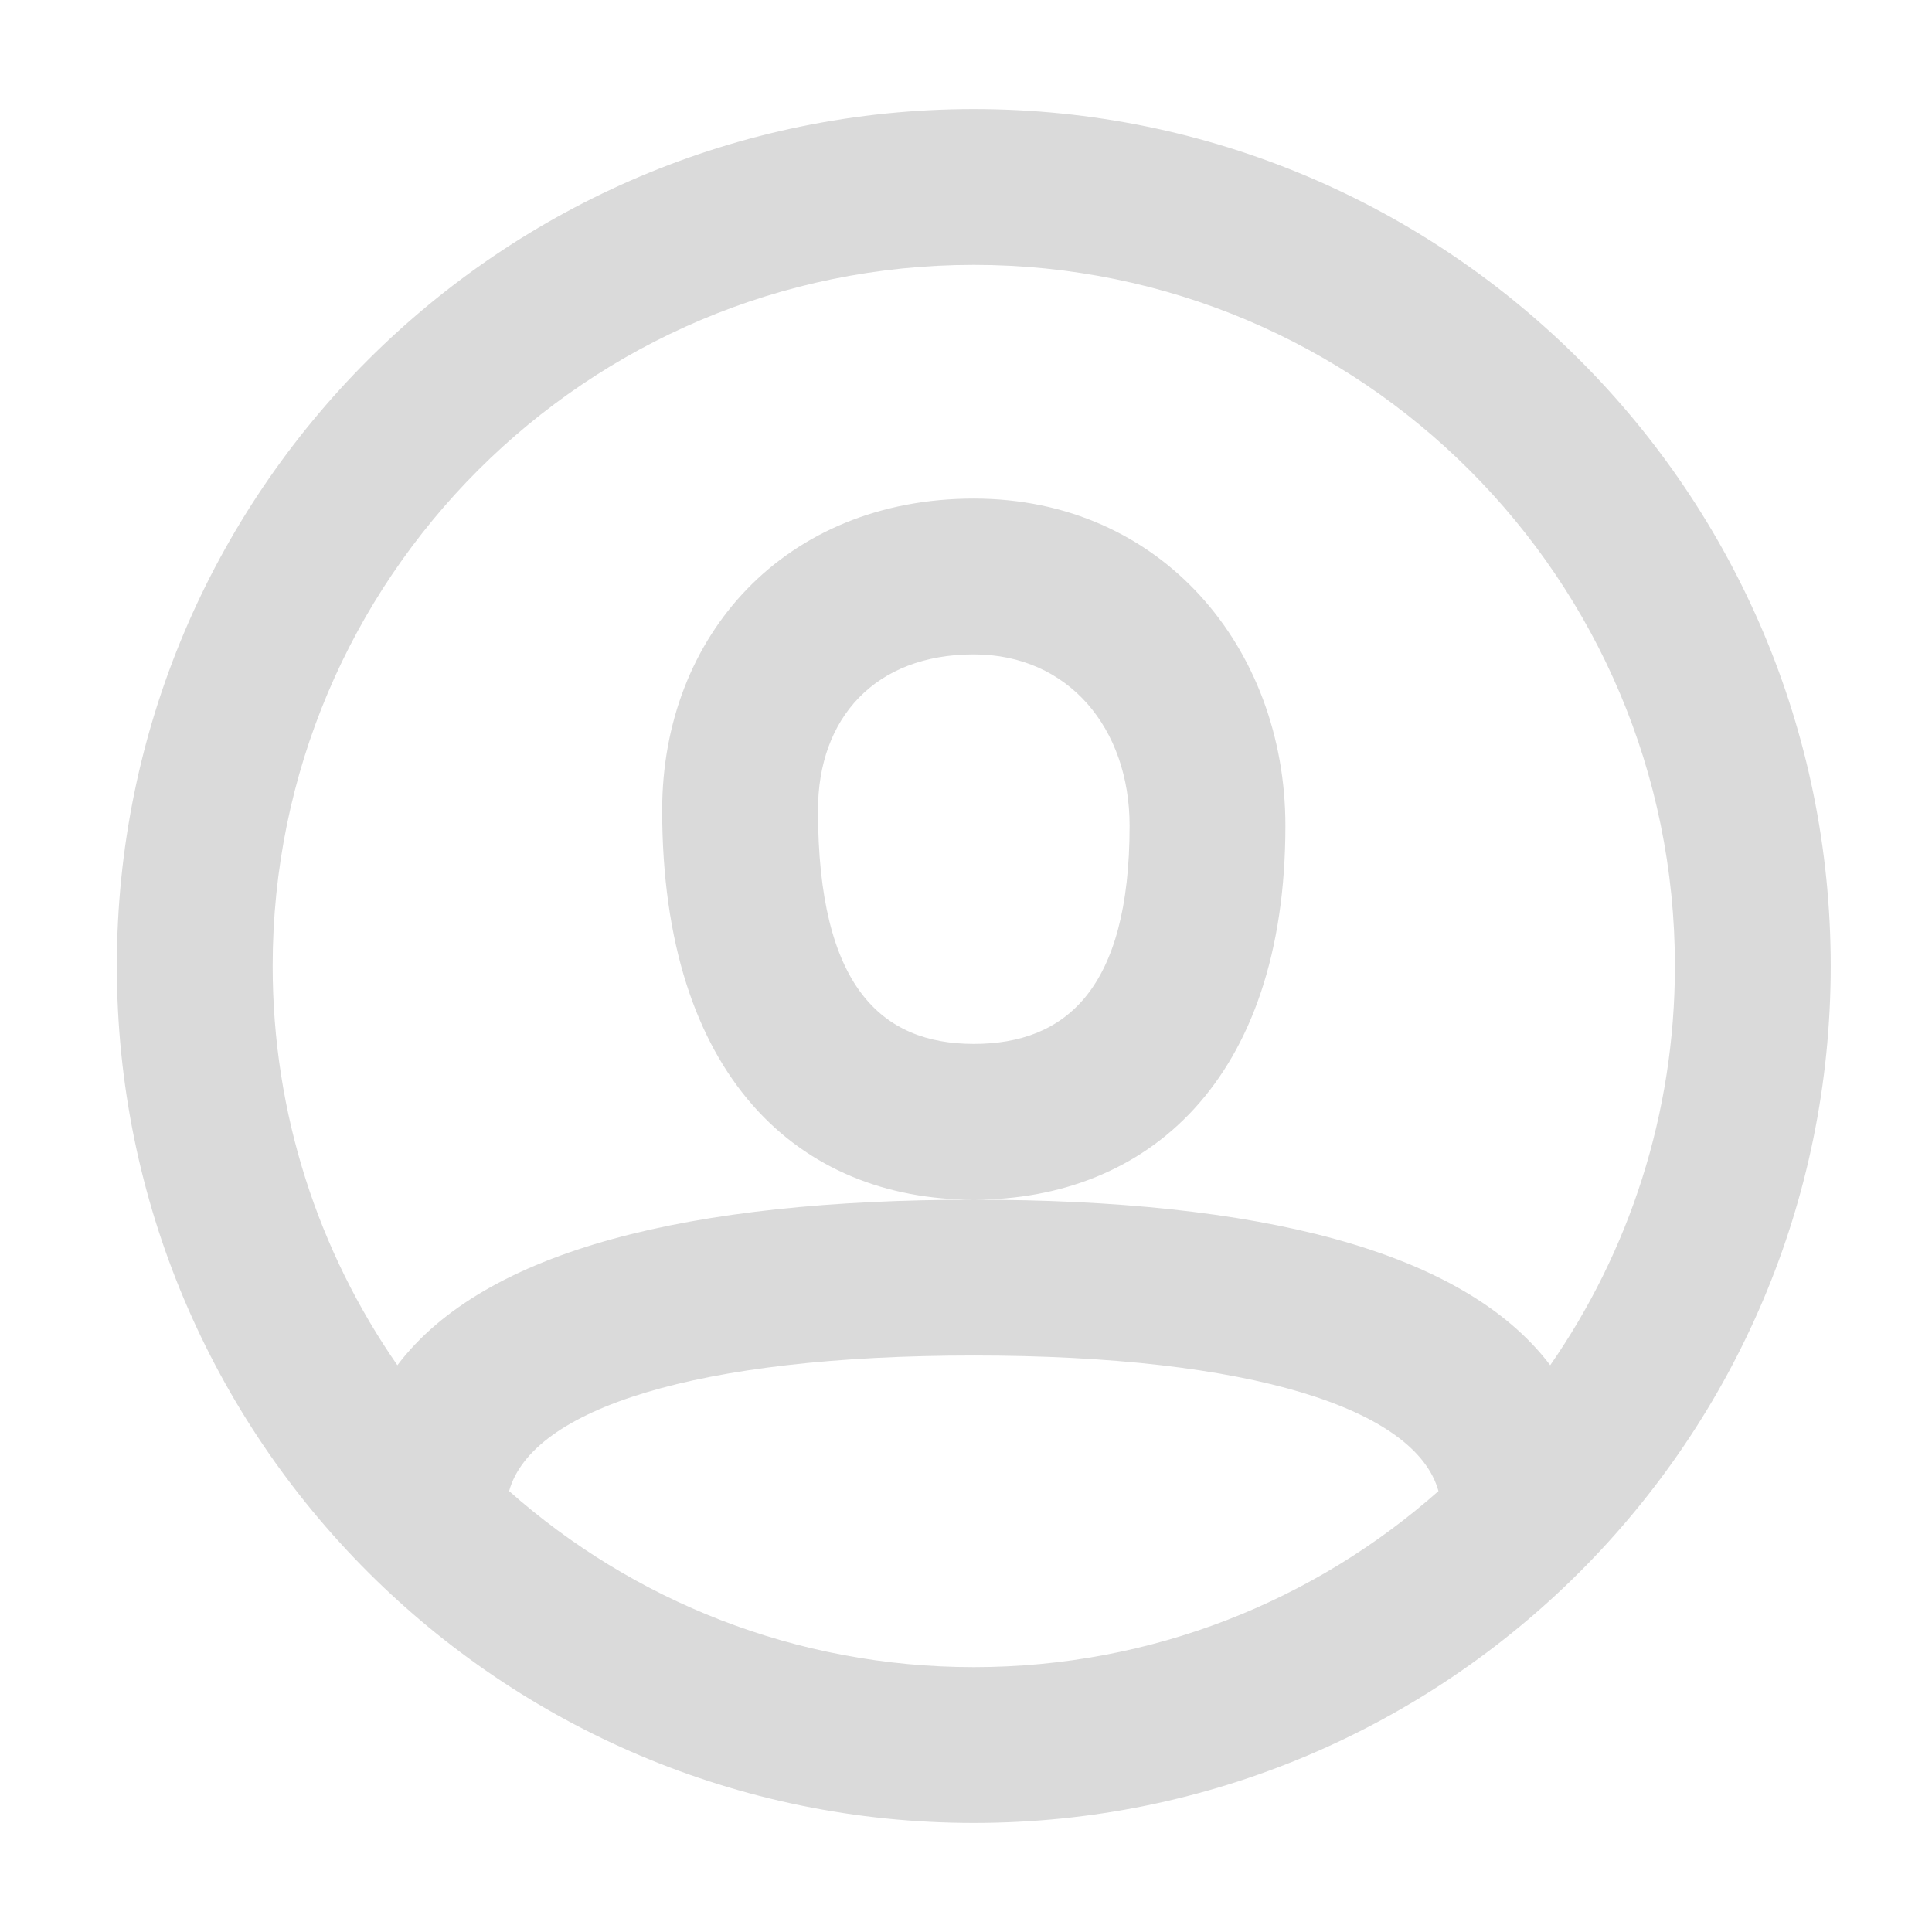 <svg width="31" height="31" viewBox="0 0 31 31" fill="none" xmlns="http://www.w3.org/2000/svg">
<path fill-rule="evenodd" clip-rule="evenodd" d="M15.625 29.25C8.031 29.25 1.875 23.094 1.875 15.5C1.875 7.906 8.031 1.75 15.625 1.75C23.219 1.75 29.375 7.906 29.375 15.5C29.375 23.094 23.219 29.25 15.625 29.25ZM24.874 21.906C26.136 20.088 26.875 17.88 26.875 15.5C26.875 9.287 21.838 4.25 15.625 4.25C9.412 4.25 4.375 9.287 4.375 15.5C4.375 17.88 5.114 20.088 6.376 21.906C7.782 20.048 11.088 19.25 15.625 19.25C20.162 19.25 23.468 20.048 24.874 21.906ZM23.081 23.925C22.715 22.609 20.087 21.75 15.625 21.75C11.163 21.75 8.535 22.609 8.169 23.925C10.154 25.683 12.765 26.75 15.625 26.75C18.485 26.75 21.096 25.683 23.081 23.925ZM15.625 8C12.599 8 10.625 10.195 10.625 13C10.625 17.284 12.826 19.25 15.625 19.25C18.398 19.25 20.625 17.349 20.625 13.25C20.625 10.402 18.643 8 15.625 8ZM13.125 13C13.125 15.837 14.148 16.75 15.625 16.75C17.097 16.75 18.125 15.873 18.125 13.25C18.125 11.688 17.145 10.5 15.625 10.5C14.042 10.5 13.125 11.52 13.125 13Z" fill="#DADADA"/>
</svg>
